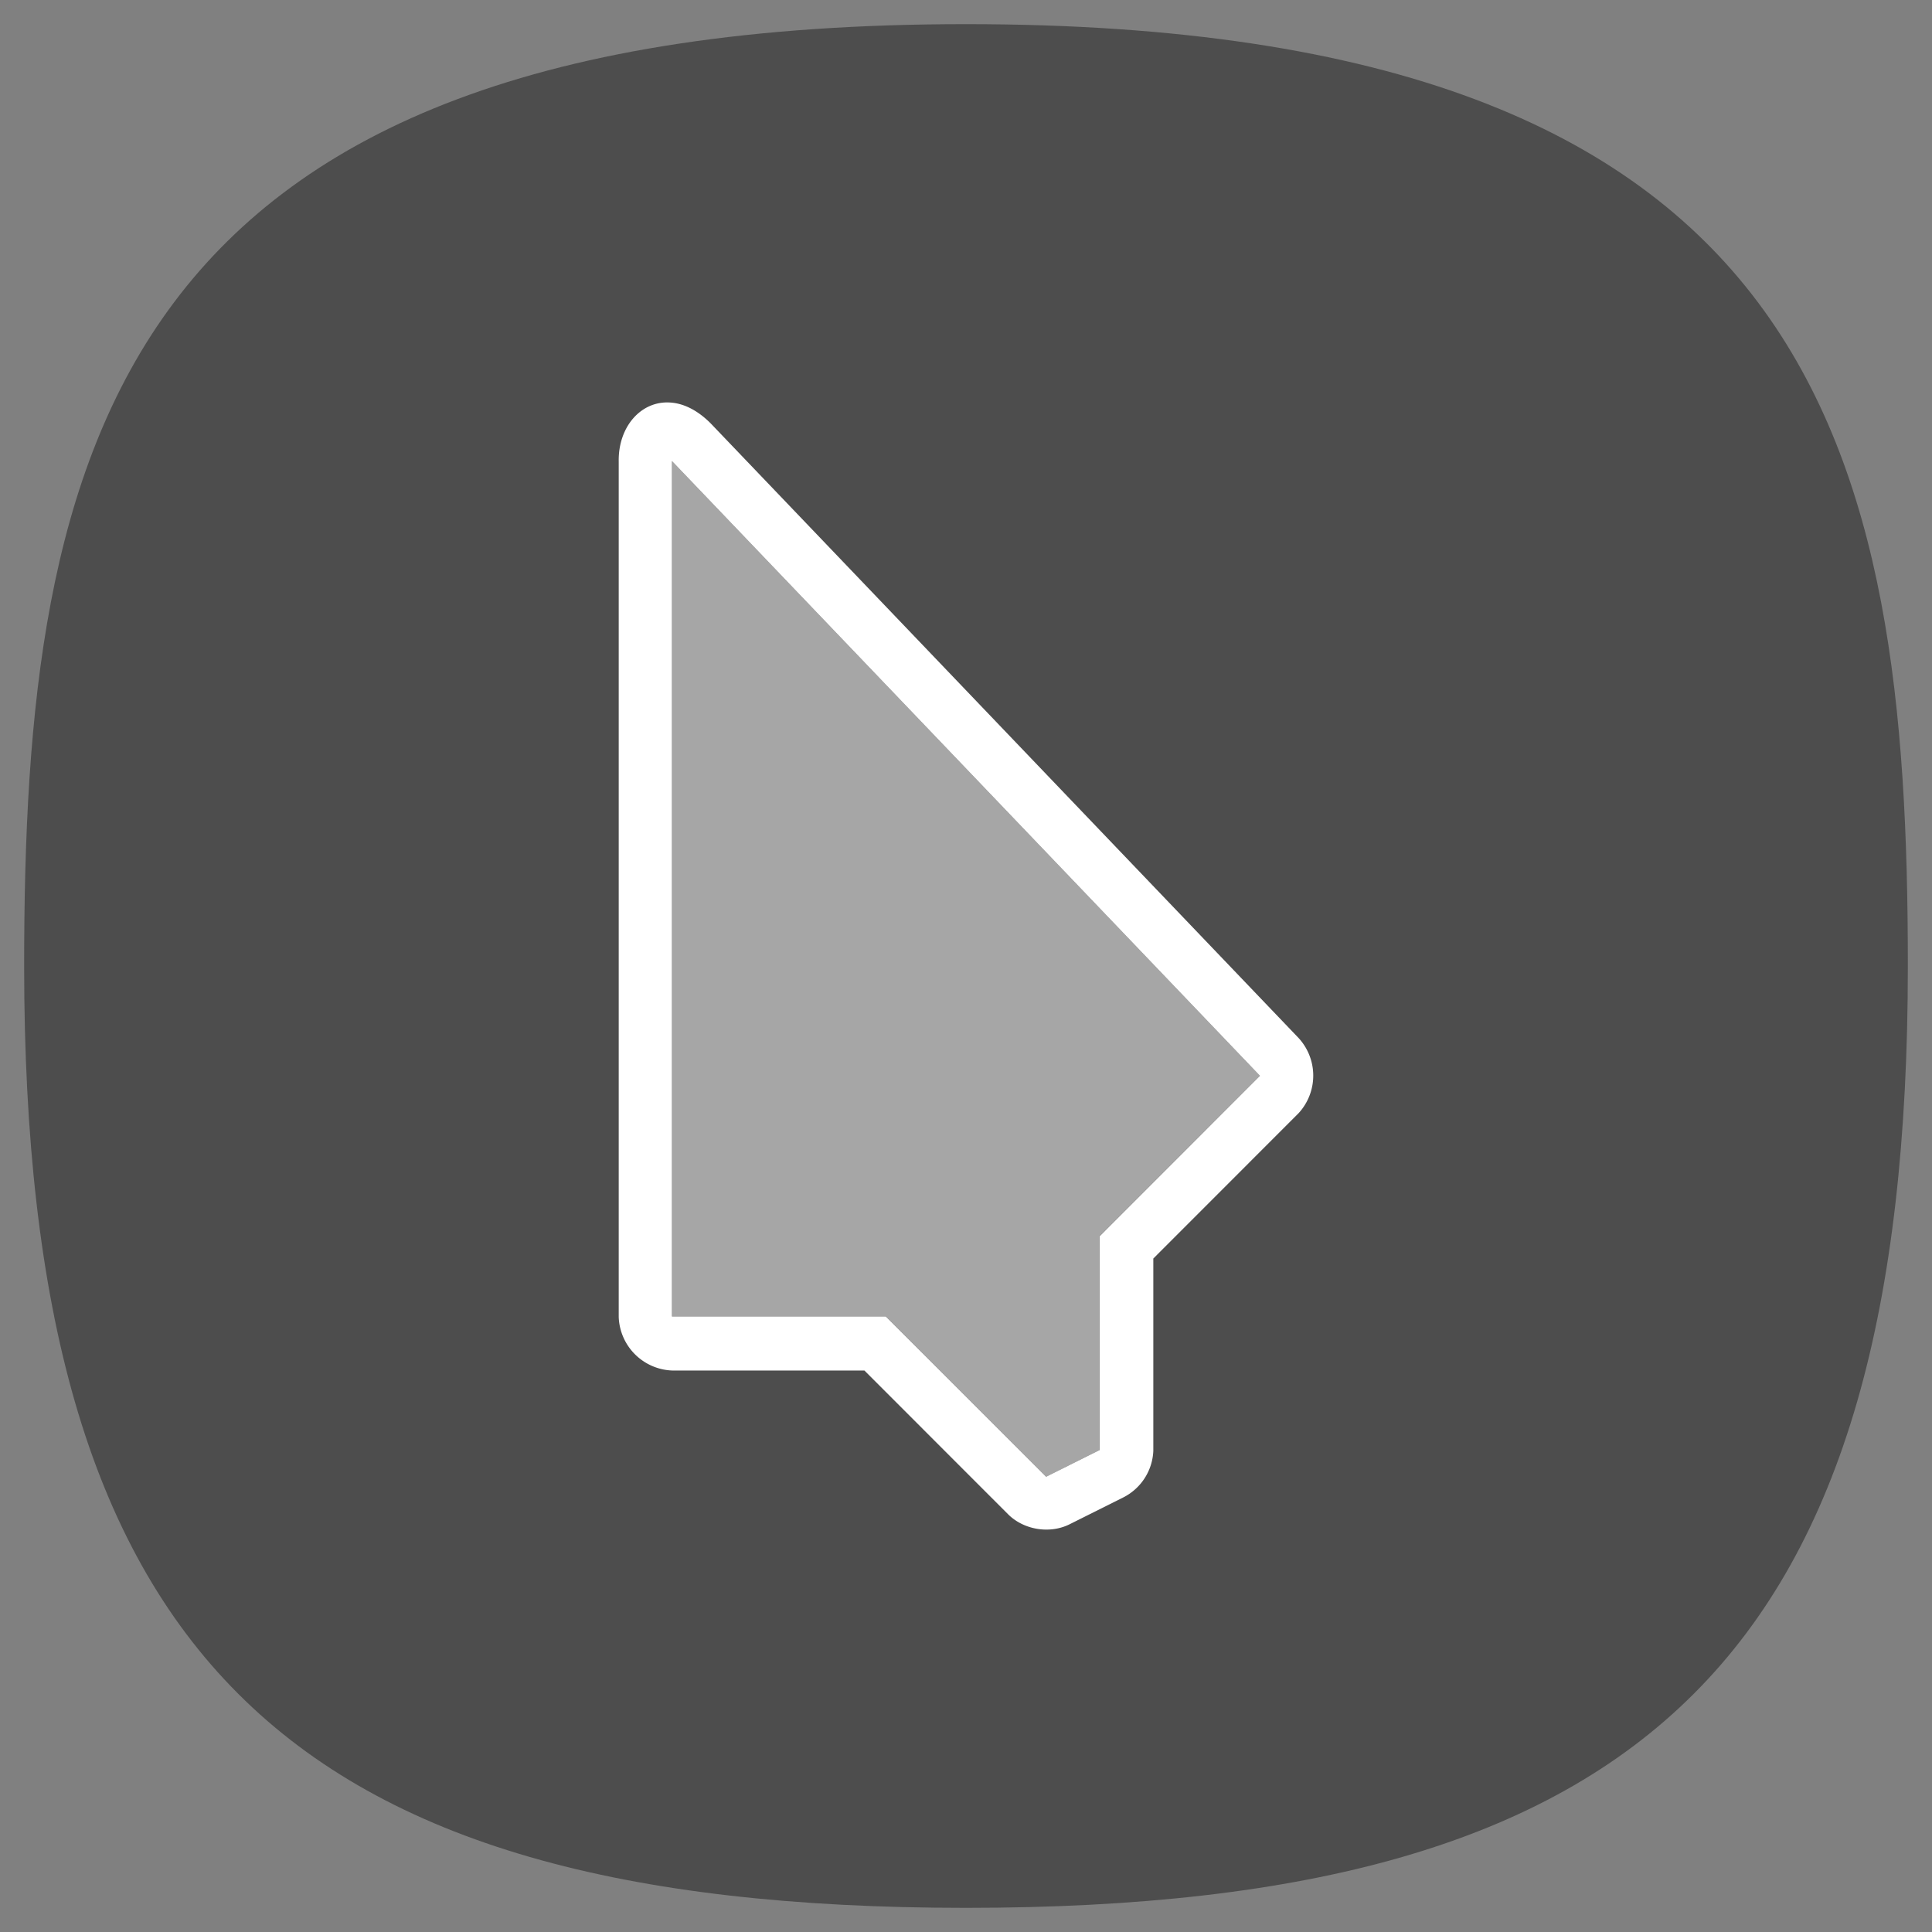 <svg xmlns="http://www.w3.org/2000/svg" width="24" height="24" fill="none">
<rect width="100%" height="100%" fill="#808080" stroke="none"/>
<path d="M50 5C9.09 5 5 25.455 5 50c0 32.727 12.273 45 45 45s45-12.273 45-45c0-24.545-4.09-45-45-45" style="font-variation-settings:normal;display:inline;opacity:1;vector-effect:none;fill:#4d4d4d;fill-opacity:1;stroke-width:4.567;stroke-linecap:butt;stroke-linejoin:miter;stroke-miterlimit:4;stroke-dasharray:none;stroke-dashoffset:0;stroke-opacity:1;-inkscape-stroke:none;stop-color:#000;stop-opacity:1" transform="translate(-1 -1)scale(.26)"/>
<g fill="#fff" stroke-width=".5">
<path d="M8.319 5c-.356-.02-.641.3-.633.735v10.626a.69.69 0 0 0 .664.664h2.388l1.783 1.784c.195.196.52.25.768.125l.664-.332a.68.68 0 0 0 .374-.58v-2.388l1.805-1.806a.69.69 0 0 0 0-.933L8.827 5.258c-.17-.17-.346-.25-.508-.258m.028.727 7.305 7.637-1.992 1.993v2.656l-.665.332-1.992-1.992H8.347Z"/>
<path d="M8.347 16.352V5.727l7.305 7.637-1.993 1.992v2.657l-.664.332-1.992-1.993z" opacity=".5"/>
</g>
</svg>

